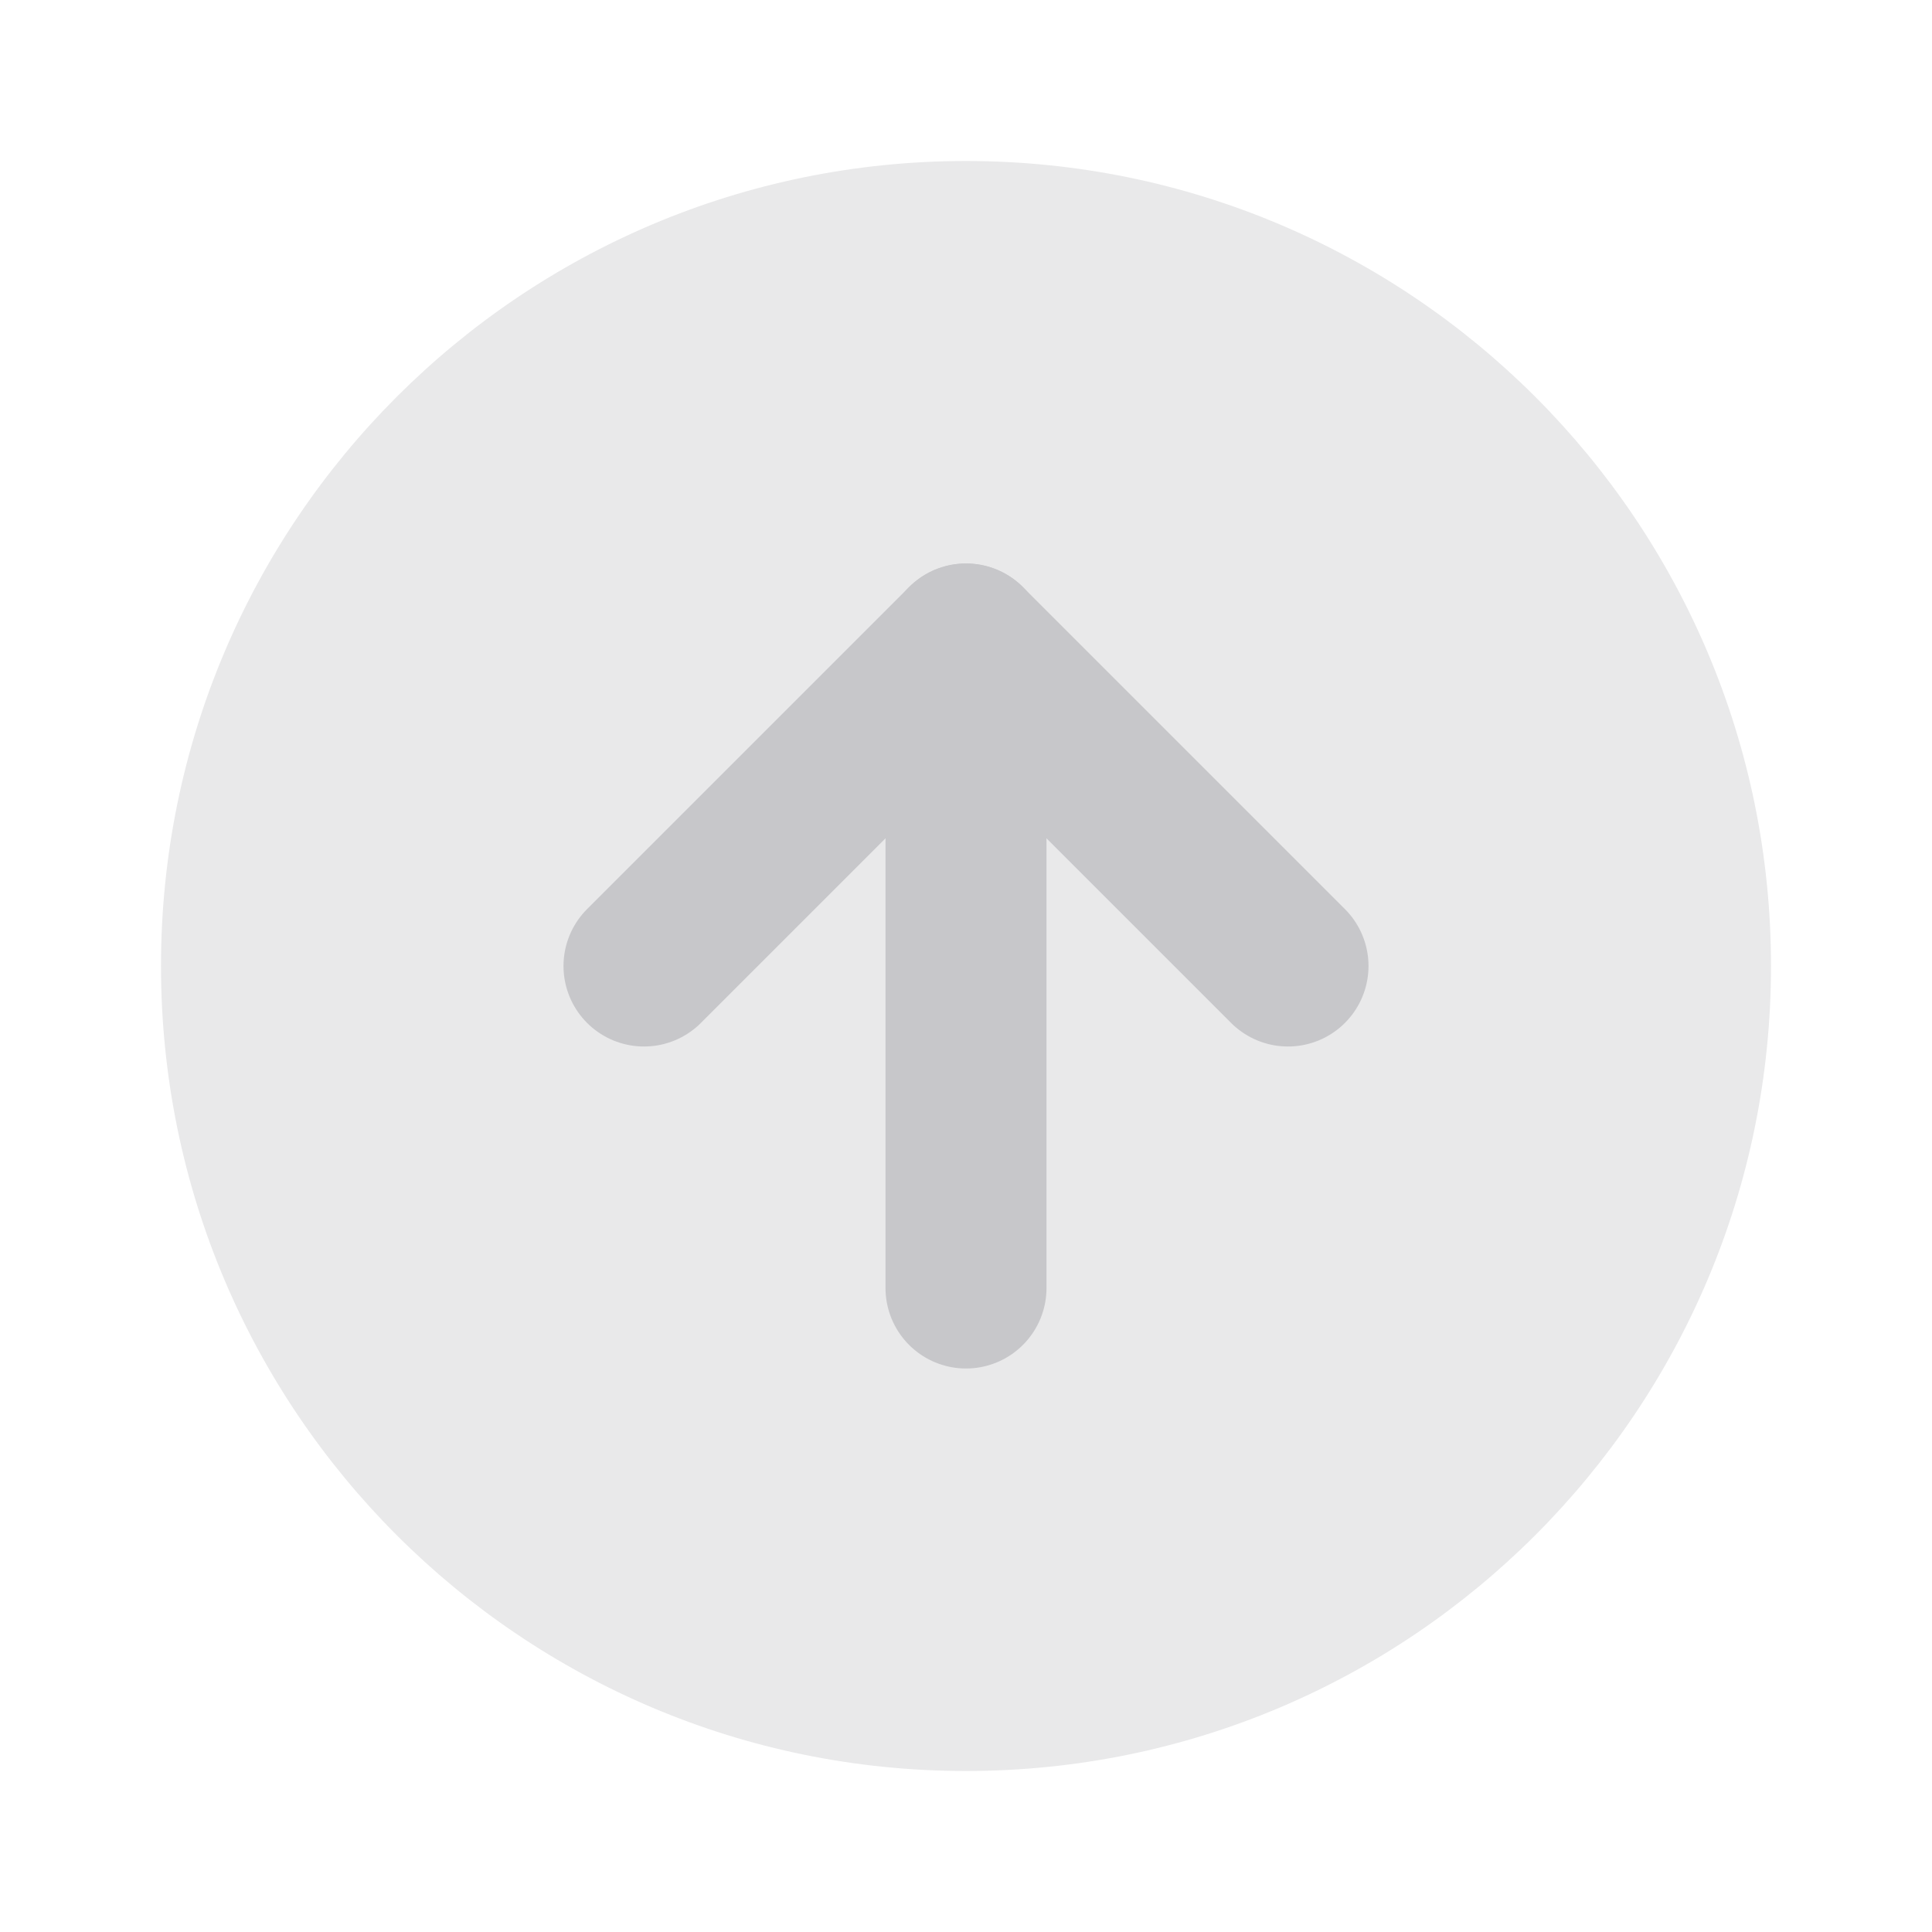 <svg width="30" height="30" viewBox="0 0 30 30" fill="none" xmlns="http://www.w3.org/2000/svg">
<g id="arrow-up-circle 2">
<path id="Vector" d="M15 27.5C21.904 27.5 27.5 21.904 27.5 15C27.5 8.096 21.904 2.5 15 2.5C8.096 2.5 2.5 8.096 2.5 15C2.5 21.904 8.096 27.5 15 27.5Z" fill="#E9E9EA"/>
<path id="Vector_2" d="M20 15L15 10L10 15" stroke="#C7C7CA" stroke-width="2.5" stroke-linecap="round" stroke-linejoin="round"/>
<path id="Vector_3" d="M15 20V10" stroke="#C7C7CA" stroke-width="2.5" stroke-linecap="round" stroke-linejoin="round"/>
</g>
</svg>
